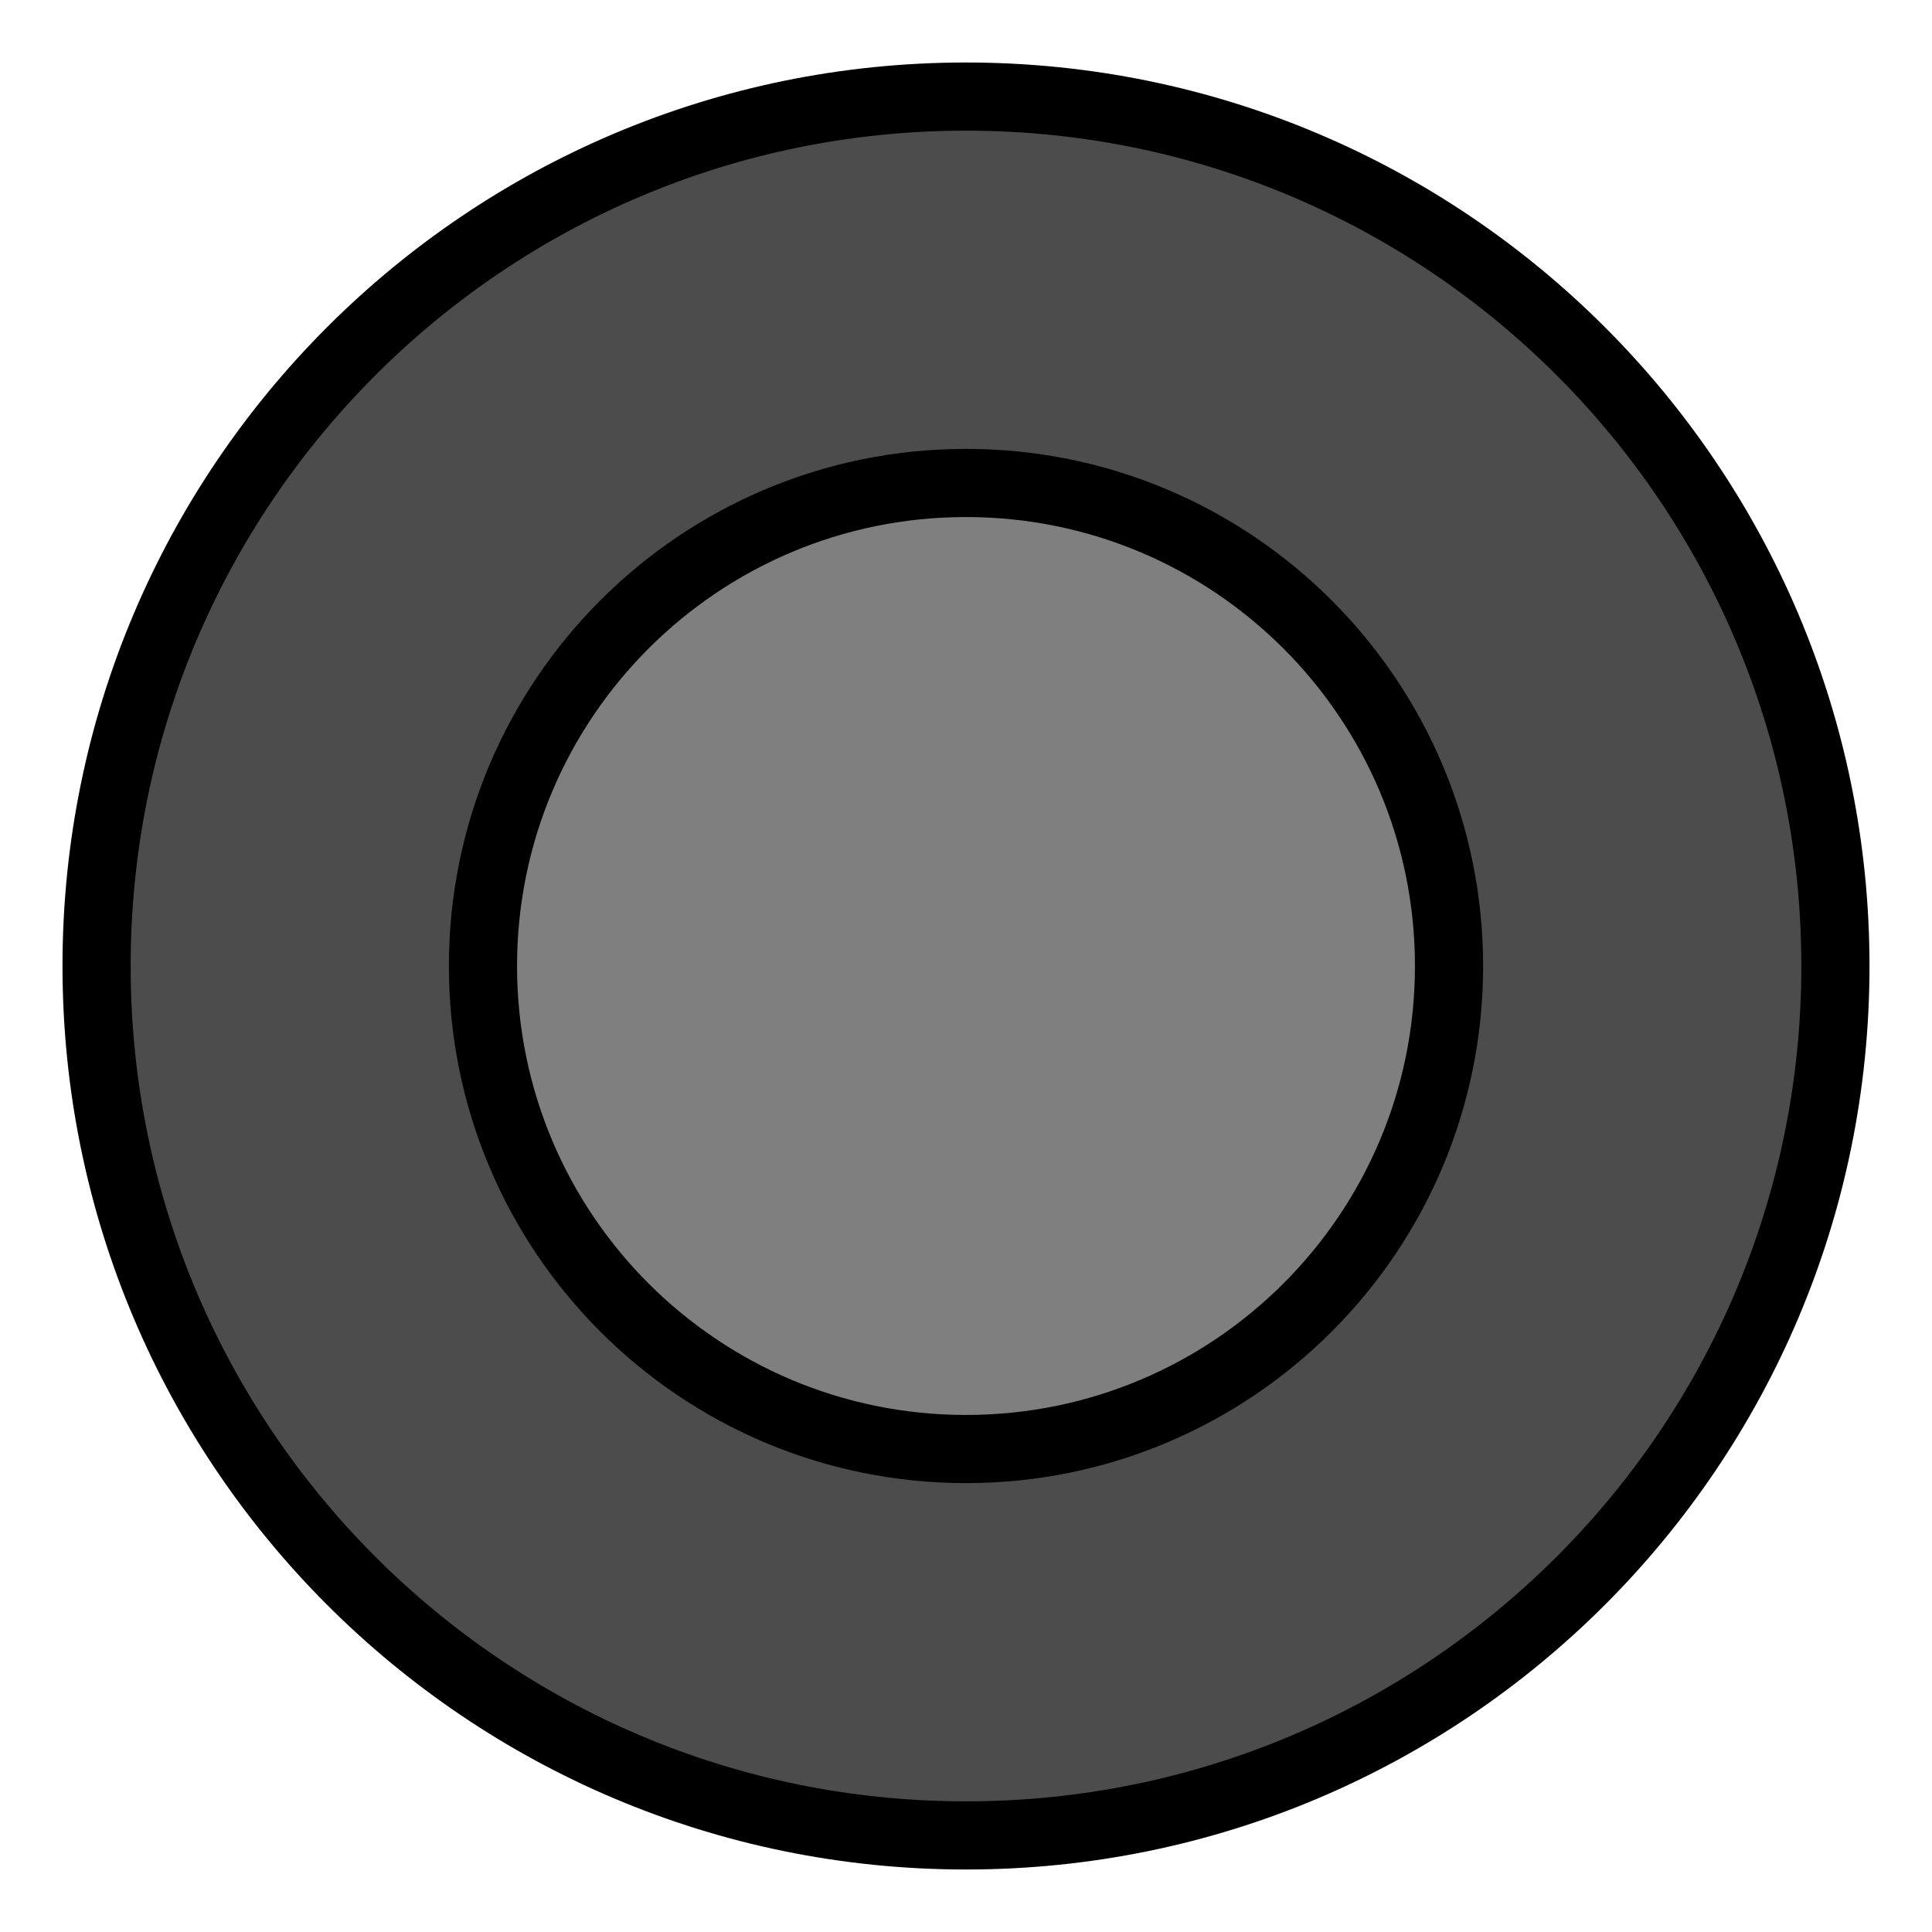 <?xml version="1.0" encoding="utf-8"?>
<!-- Generator: Adobe Illustrator 22.1.0, SVG Export Plug-In . SVG Version: 6.00 Build 0)  -->
<svg version="1.1" xmlns="http://www.w3.org/2000/svg" xmlns:xlink="http://www.w3.org/1999/xlink" x="0px" y="0px"
	 viewBox="0 0 28.346 28.346" style="enable-background:new 0 0 28.346 28.346;" xml:space="preserve">
<style type="text/css">
	.st0{opacity:0.7;enable-background:new    ;}
	.st1{fill:none;stroke:#000000;stroke-miterlimit:10;}
	.st2{opacity:0.5;enable-background:new    ;}
</style>
<g id="图层_1">
	<path class="st0" d="M14.173,1.417c-7.045,0-12.756,5.711-12.756,12.756s5.711,12.756,12.756,12.756s12.756-5.711,12.756-12.756
		S21.218,1.417,14.173,1.417z M14.173,21.26c-3.914,0-7.087-3.173-7.087-7.087s3.173-7.087,7.087-7.087s7.087,3.173,7.087,7.087
		S18.087,21.26,14.173,21.26z"/>
	<path class="st1" d="M14.173,1.417c-7.045,0-12.756,5.711-12.756,12.756s5.711,12.756,12.756,12.756s12.756-5.711,12.756-12.756
		S21.218,1.417,14.173,1.417z M14.173,21.26c-3.914,0-7.087-3.173-7.087-7.087s3.173-7.087,7.087-7.087s7.087,3.173,7.087,7.087
		S18.087,21.26,14.173,21.26z"/>
</g>
<g id="图层_2">
	<path class="st2" d="M14.173,21.26c-3.914,0-7.087-3.173-7.087-7.087s3.173-7.087,7.087-7.087s7.087,3.173,7.087,7.087
		S18.087,21.26,14.173,21.26z"/>
</g>
</svg>
